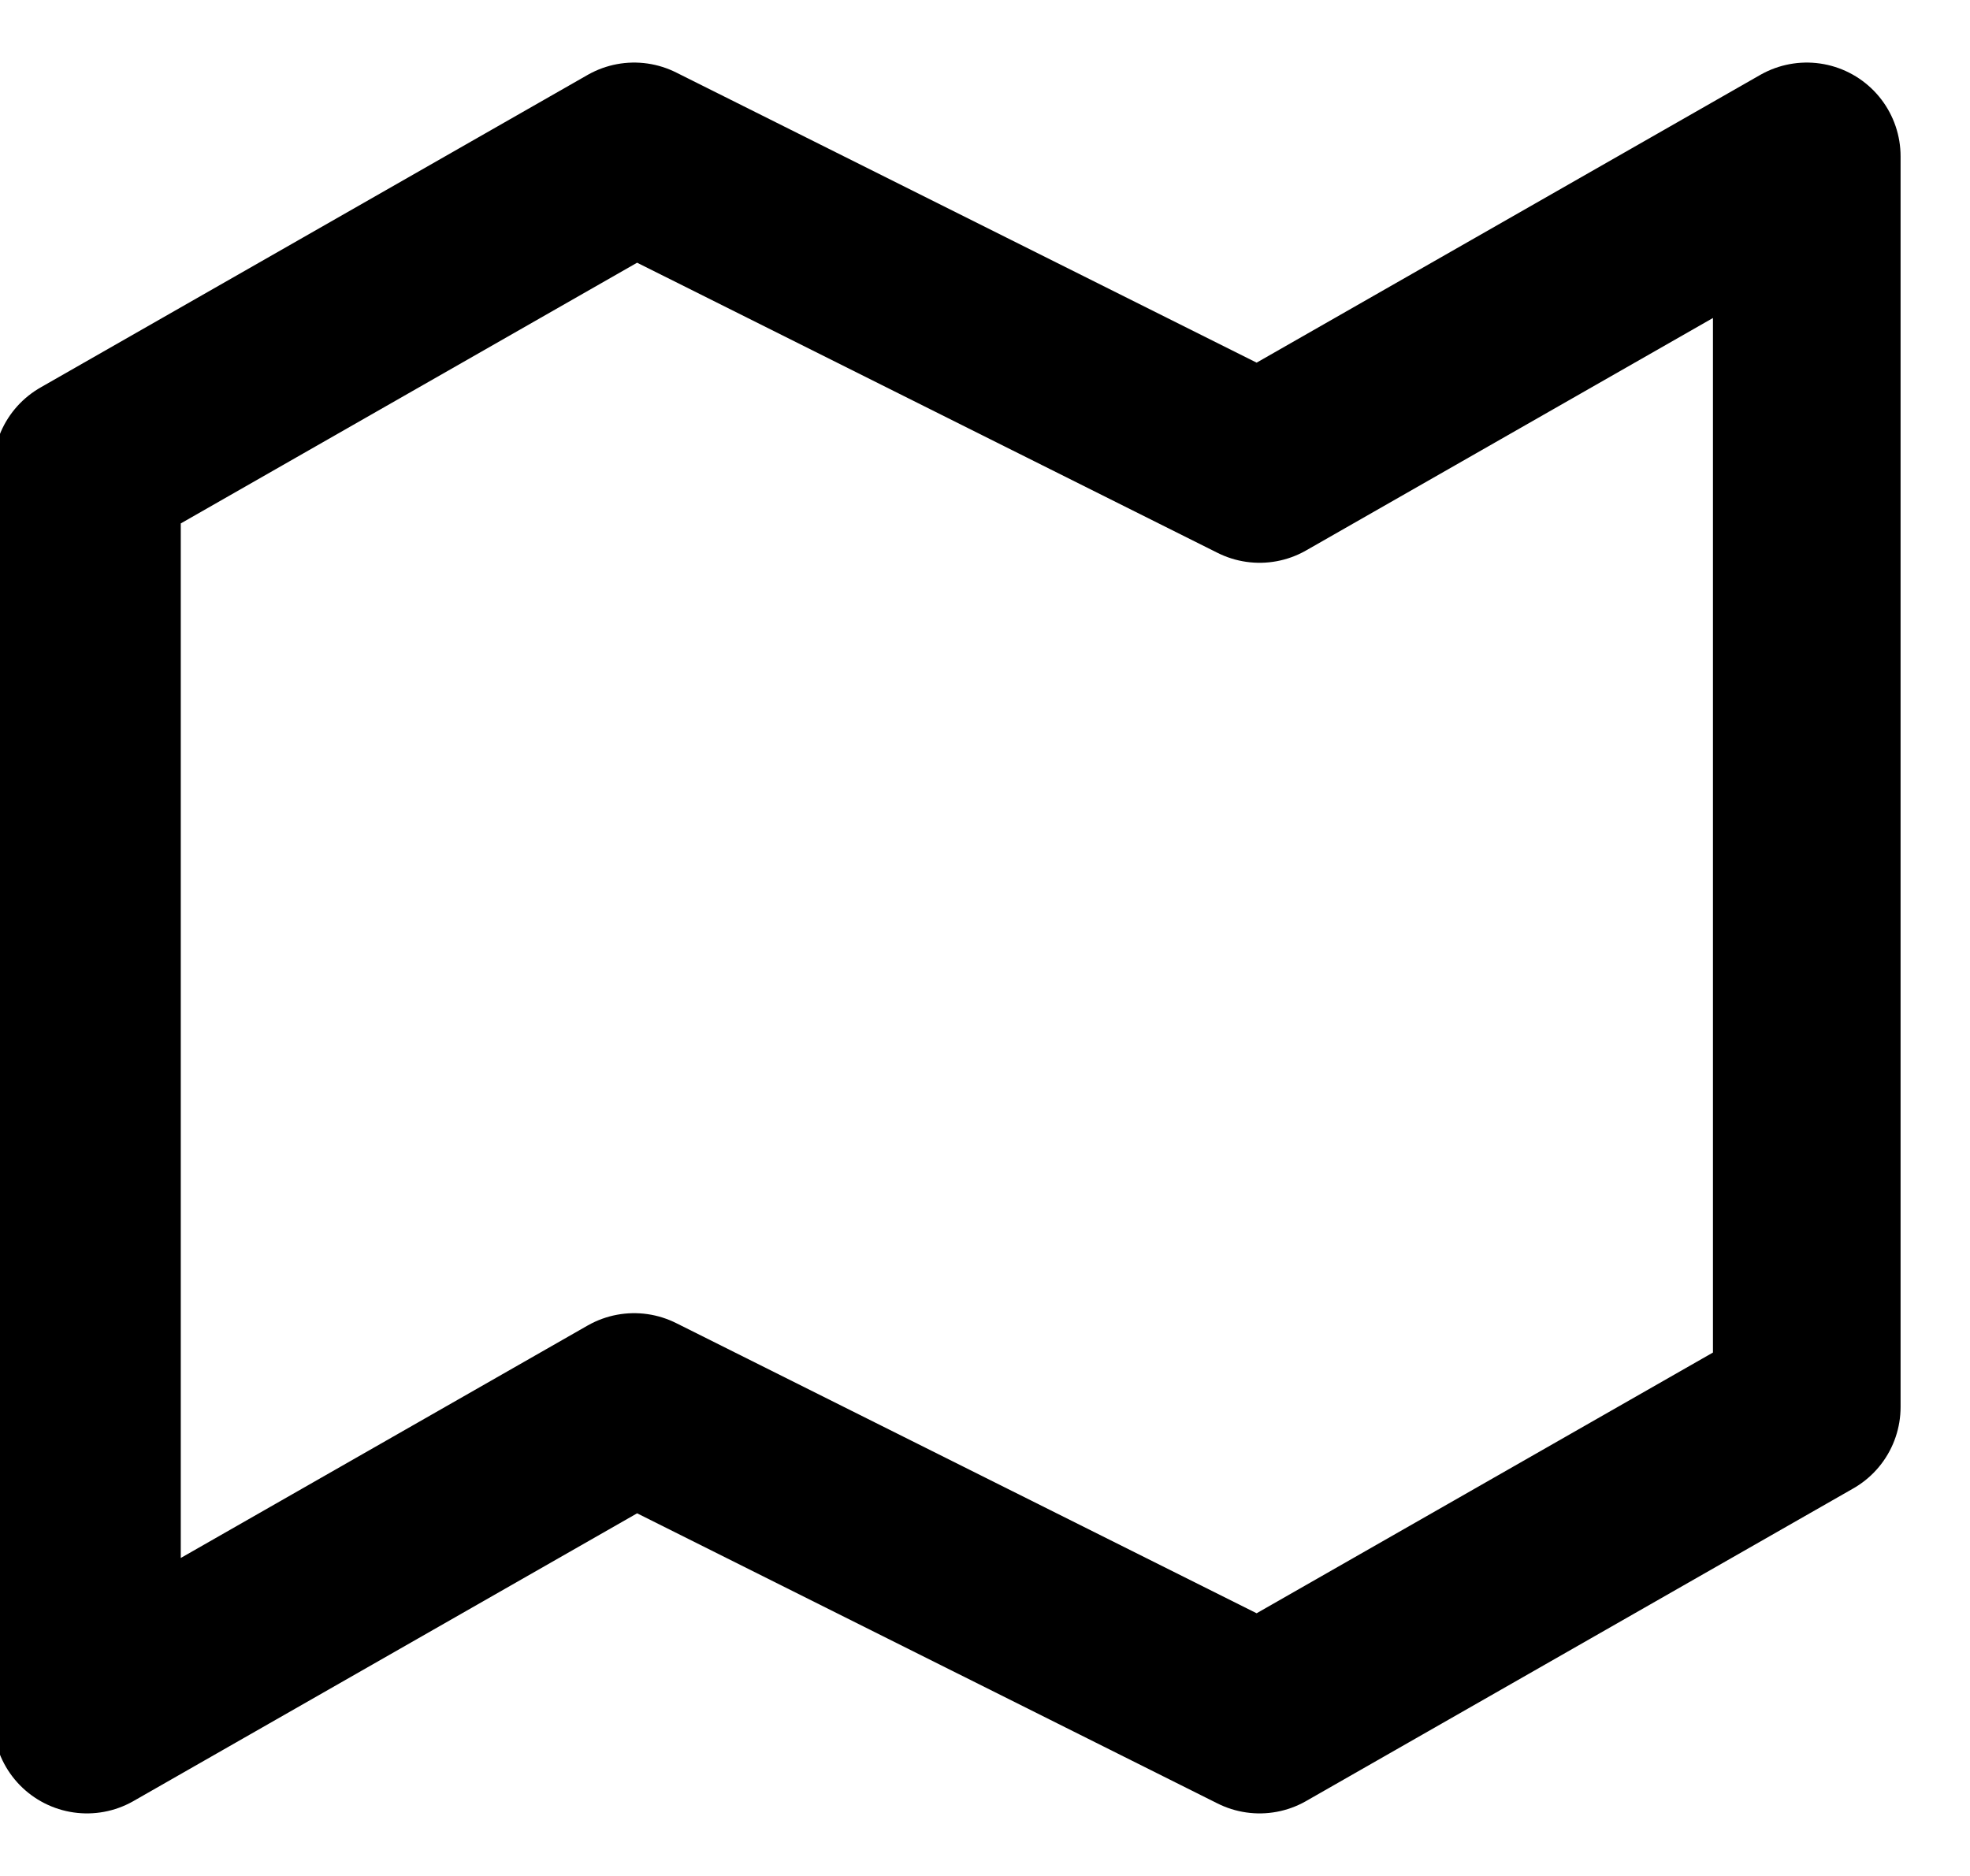 <svg width="21" height="20" viewBox="0 0 21 20" fill="none" xmlns="http://www.w3.org/2000/svg">
<path d="M0.927 5V18.333L6.76 15L13.427 18.333L19.26 15V1.667L13.427 5L6.76 1.667L0.927 5Z" stroke="black" stroke-width="2" stroke-linecap="round" stroke-linejoin="round"/>
</svg>
